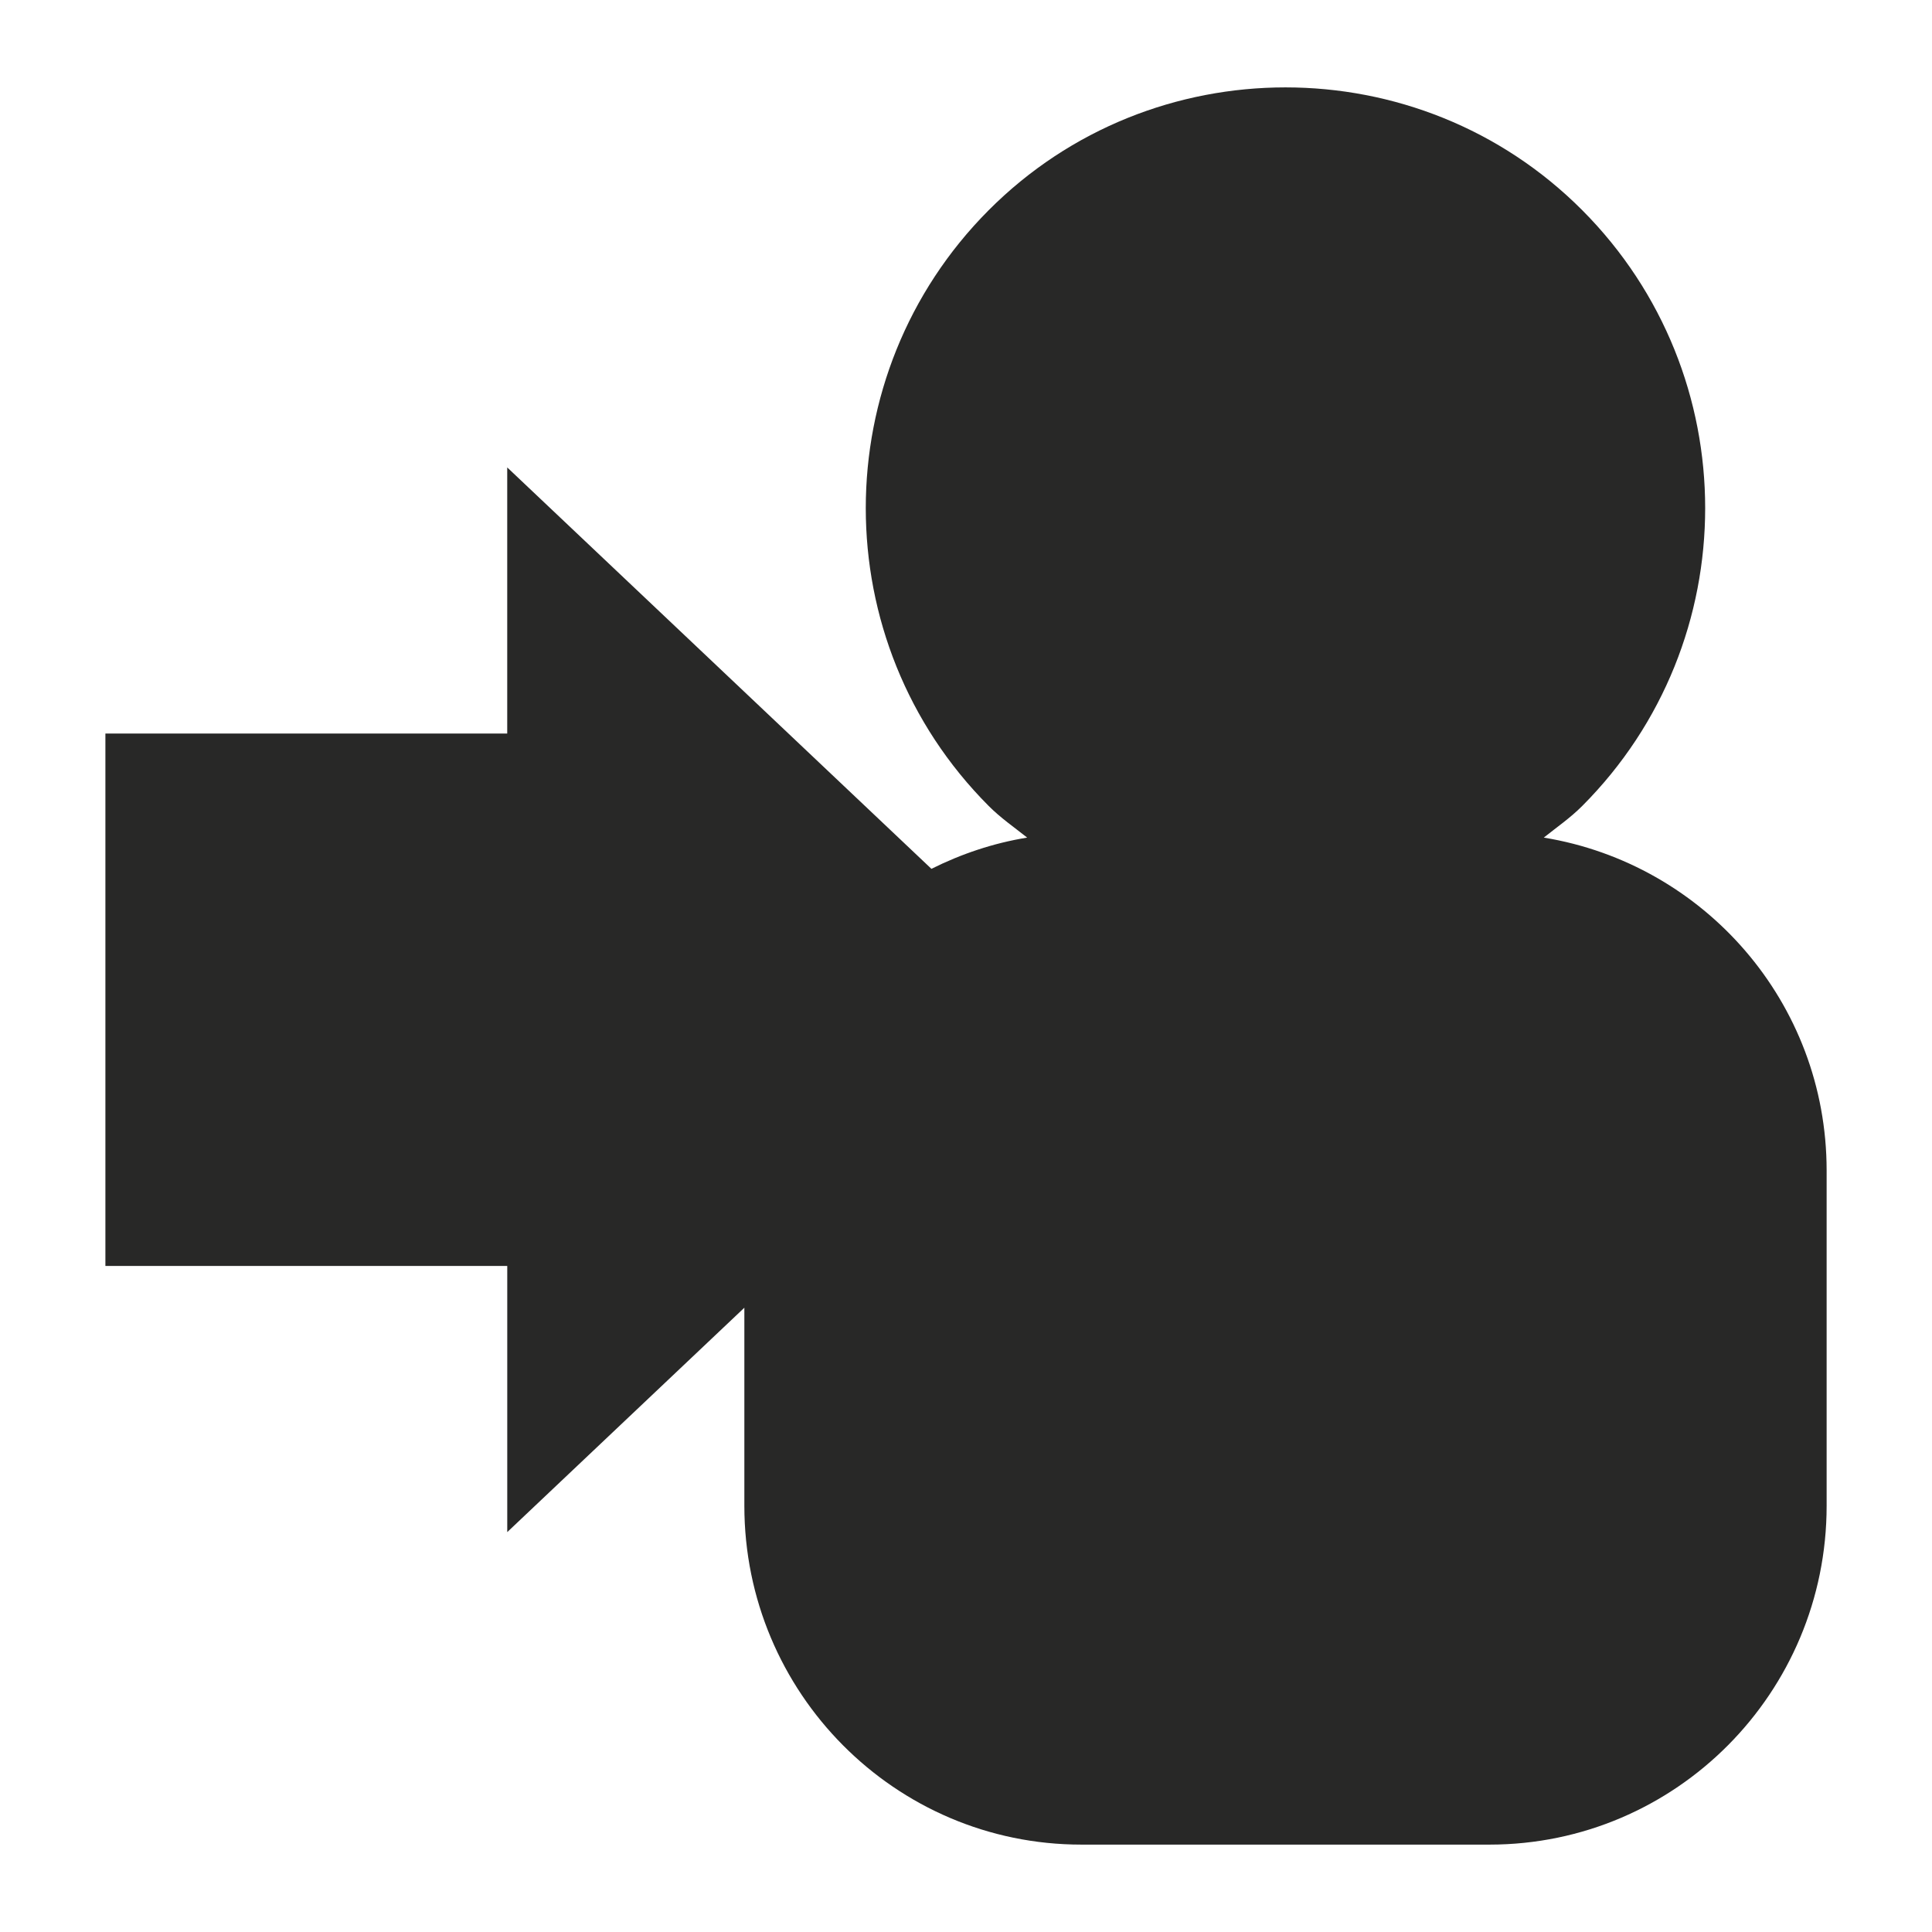 <?xml version="1.0" encoding="utf-8"?>
<!-- Generator: Adobe Illustrator 16.0.0, SVG Export Plug-In . SVG Version: 6.00 Build 0)  -->
<!DOCTYPE svg PUBLIC "-//W3C//DTD SVG 1.1//EN" "http://www.w3.org/Graphics/SVG/1.1/DTD/svg11.dtd">
<svg version="1.1" id="Layer_1" xmlns="http://www.w3.org/2000/svg" xmlns:xlink="http://www.w3.org/1999/xlink" x="0px" y="0px"
	 width="65px" height="65px" viewBox="0 0 65 65" enable-background="new 0 0 65 65" xml:space="preserve">
<path fill-rule="evenodd" clip-rule="evenodd" fill="#282827" d="M51.939,28.18c0.438-0.35,0.891-0.661,1.295-1.066
	c5.513-5.528,5.513-14.508,0-20.041c-2.755-2.764-6.374-4.133-9.985-4.133c-3.613,0-7.232,1.369-9.987,4.133
	c-5.512,5.533-5.512,14.513,0,20.041c0.403,0.405,0.858,0.717,1.296,1.066c-1.142,0.186-2.221,0.551-3.221,1.051L17.065,15.726
	v8.954H3.546v17.911h13.52v8.955l7.977-7.549v6.664c0,6.289,5.071,11.399,11.339,11.399h13.735
	c6.267-0.003,11.338-5.11,11.338-11.399V39.379C61.454,33.723,57.33,29.062,51.939,28.18z"/>
</svg>
